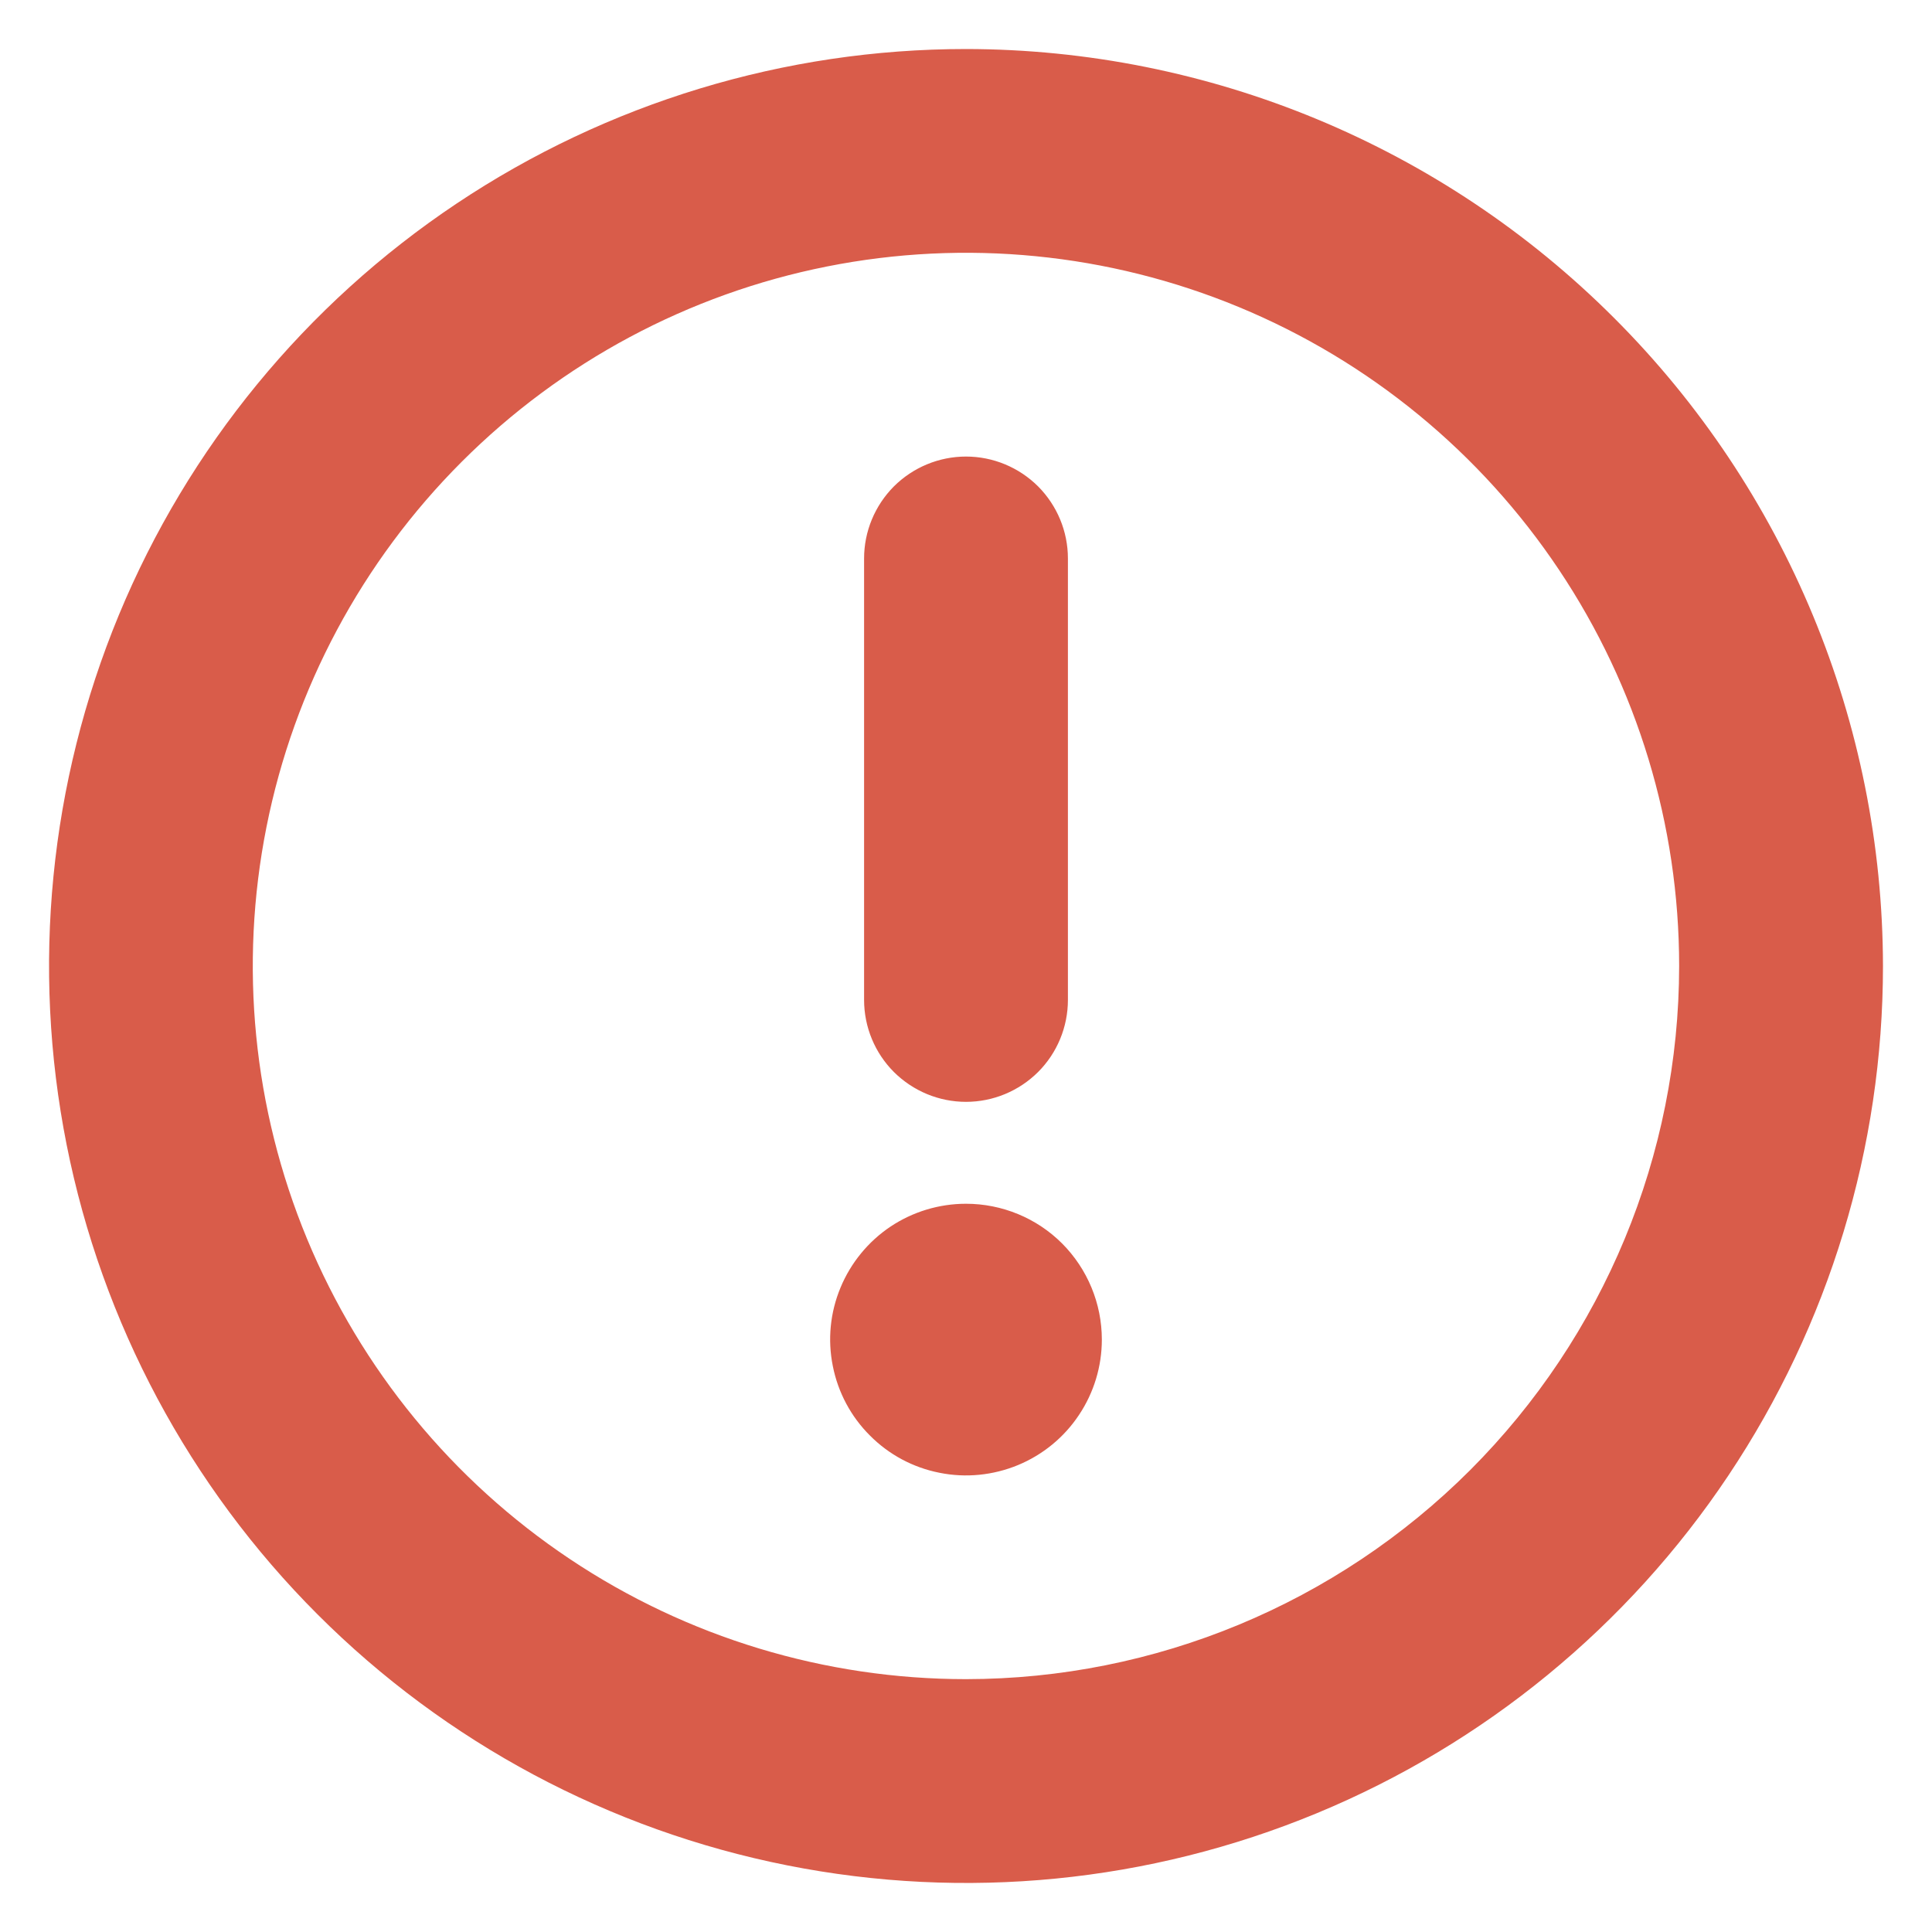 <svg width="16" height="16" viewBox="0 0 16 16" fill="none" xmlns="http://www.w3.org/2000/svg">
<path d="M8 0.406C6.498 0.406 5.03 0.852 3.781 1.686C2.532 2.52 1.559 3.706 0.984 5.094C0.41 6.482 0.259 8.008 0.552 9.481C0.845 10.954 1.568 12.308 2.63 13.37C3.692 14.432 5.045 15.155 6.519 15.448C7.992 15.741 9.518 15.591 10.906 15.016C12.294 14.441 13.48 13.468 14.314 12.219C15.148 10.97 15.594 9.502 15.594 8C15.591 5.987 14.791 4.056 13.367 2.633C11.944 1.209 10.013 0.408 8 0.406ZM8 13.906C6.832 13.906 5.69 13.56 4.719 12.911C3.747 12.262 2.99 11.339 2.543 10.26C2.096 9.181 1.979 7.993 2.207 6.848C2.435 5.702 2.998 4.65 3.824 3.824C4.65 2.998 5.702 2.435 6.848 2.207C7.993 1.979 9.181 2.096 10.26 2.543C11.339 2.99 12.262 3.747 12.911 4.719C13.56 5.69 13.906 6.832 13.906 8C13.905 9.566 13.282 11.067 12.175 12.175C11.067 13.282 9.566 13.905 8 13.906ZM7.156 8.281V4.625C7.156 4.401 7.245 4.187 7.403 4.028C7.562 3.87 7.776 3.781 8 3.781C8.224 3.781 8.438 3.87 8.597 4.028C8.755 4.187 8.844 4.401 8.844 4.625V8.281C8.844 8.505 8.755 8.72 8.597 8.878C8.438 9.036 8.224 9.125 8 9.125C7.776 9.125 7.562 9.036 7.403 8.878C7.245 8.72 7.156 8.505 7.156 8.281ZM9.125 11.094C9.125 11.316 9.059 11.534 8.935 11.719C8.812 11.904 8.636 12.048 8.431 12.133C8.225 12.218 7.999 12.241 7.781 12.197C7.562 12.154 7.362 12.047 7.205 11.889C7.047 11.732 6.94 11.531 6.897 11.313C6.853 11.095 6.875 10.869 6.961 10.663C7.046 10.458 7.19 10.282 7.375 10.158C7.56 10.035 7.777 9.969 8 9.969C8.298 9.969 8.585 10.087 8.796 10.298C9.006 10.509 9.125 10.795 9.125 11.094Z" fill="#D95C4A"/>
</svg>
